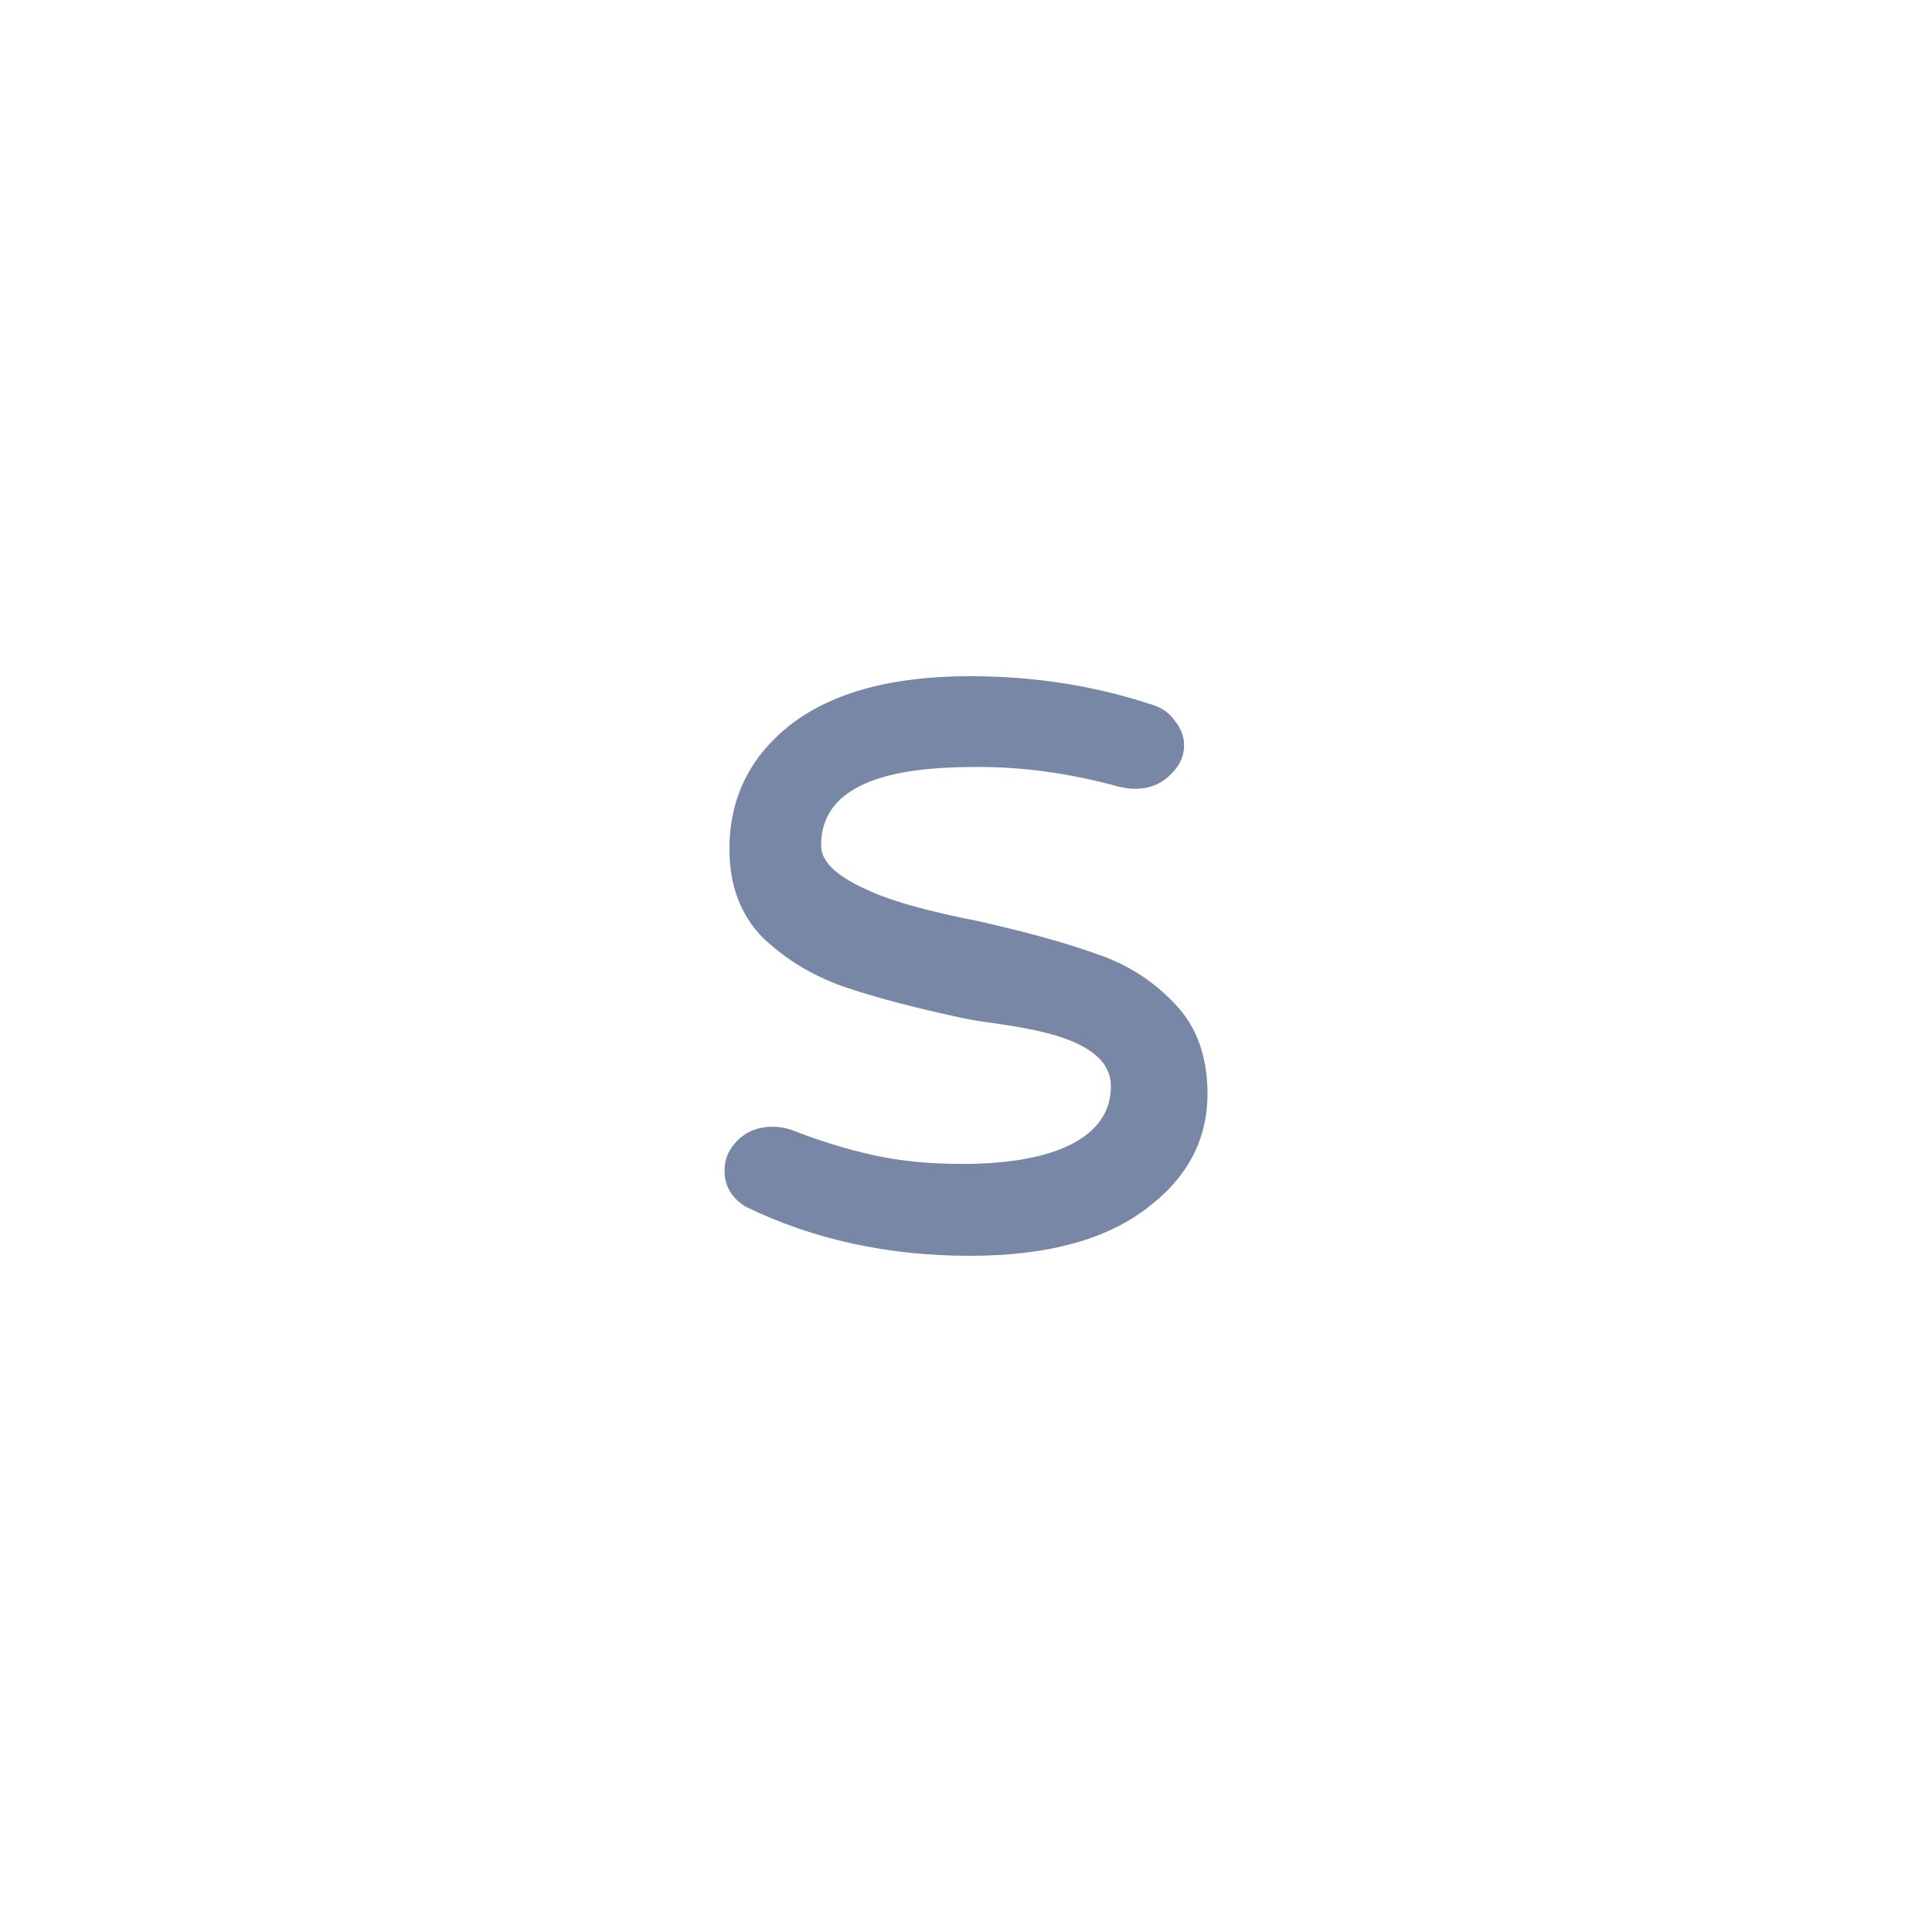 <svg width="40" height="40" viewBox="0 0 40 40" fill="none" xmlns="http://www.w3.org/2000/svg">
<path d="M20.076 26C18.376 26 16.828 25.66 15.434 24.981C15.145 24.8 15 24.551 15 24.234C15 23.992 15.094 23.781 15.281 23.6C15.468 23.419 15.706 23.328 15.995 23.328C16.148 23.328 16.301 23.358 16.454 23.419C16.998 23.63 17.543 23.796 18.087 23.917C18.631 24.038 19.243 24.098 19.924 24.098C21.811 24.098 23 23.562 23 22.491C23 21.316 20.679 21.248 19.974 21.087C18.971 20.875 18.138 20.657 17.474 20.43C16.828 20.204 16.267 19.864 15.791 19.411C15.332 18.943 15.102 18.332 15.102 17.577C15.102 16.521 15.527 15.66 16.378 14.996C17.245 14.332 18.478 14 20.076 14C21.386 14 22.619 14.189 23.776 14.566C24.014 14.626 24.192 14.74 24.311 14.906C24.447 15.072 24.515 15.245 24.515 15.426C24.515 15.668 24.413 15.879 24.209 16.06C24.022 16.241 23.784 16.332 23.495 16.332C23.41 16.332 23.299 16.317 23.163 16.287C22.177 16.015 21.207 15.879 20.255 15.879C19.013 15.879 17 16 17 17.5C17 17.953 17.559 18.249 18.036 18.46C18.512 18.672 19.252 18.875 20.255 19.072C21.259 19.298 22.075 19.524 22.704 19.751C23.333 19.962 23.869 20.302 24.311 20.77C24.77 21.238 25 21.864 25 22.649C25 23.615 24.566 24.415 23.699 25.049C22.849 25.683 21.641 26 20.076 26Z" fill="#7887A5"/>
</svg>
